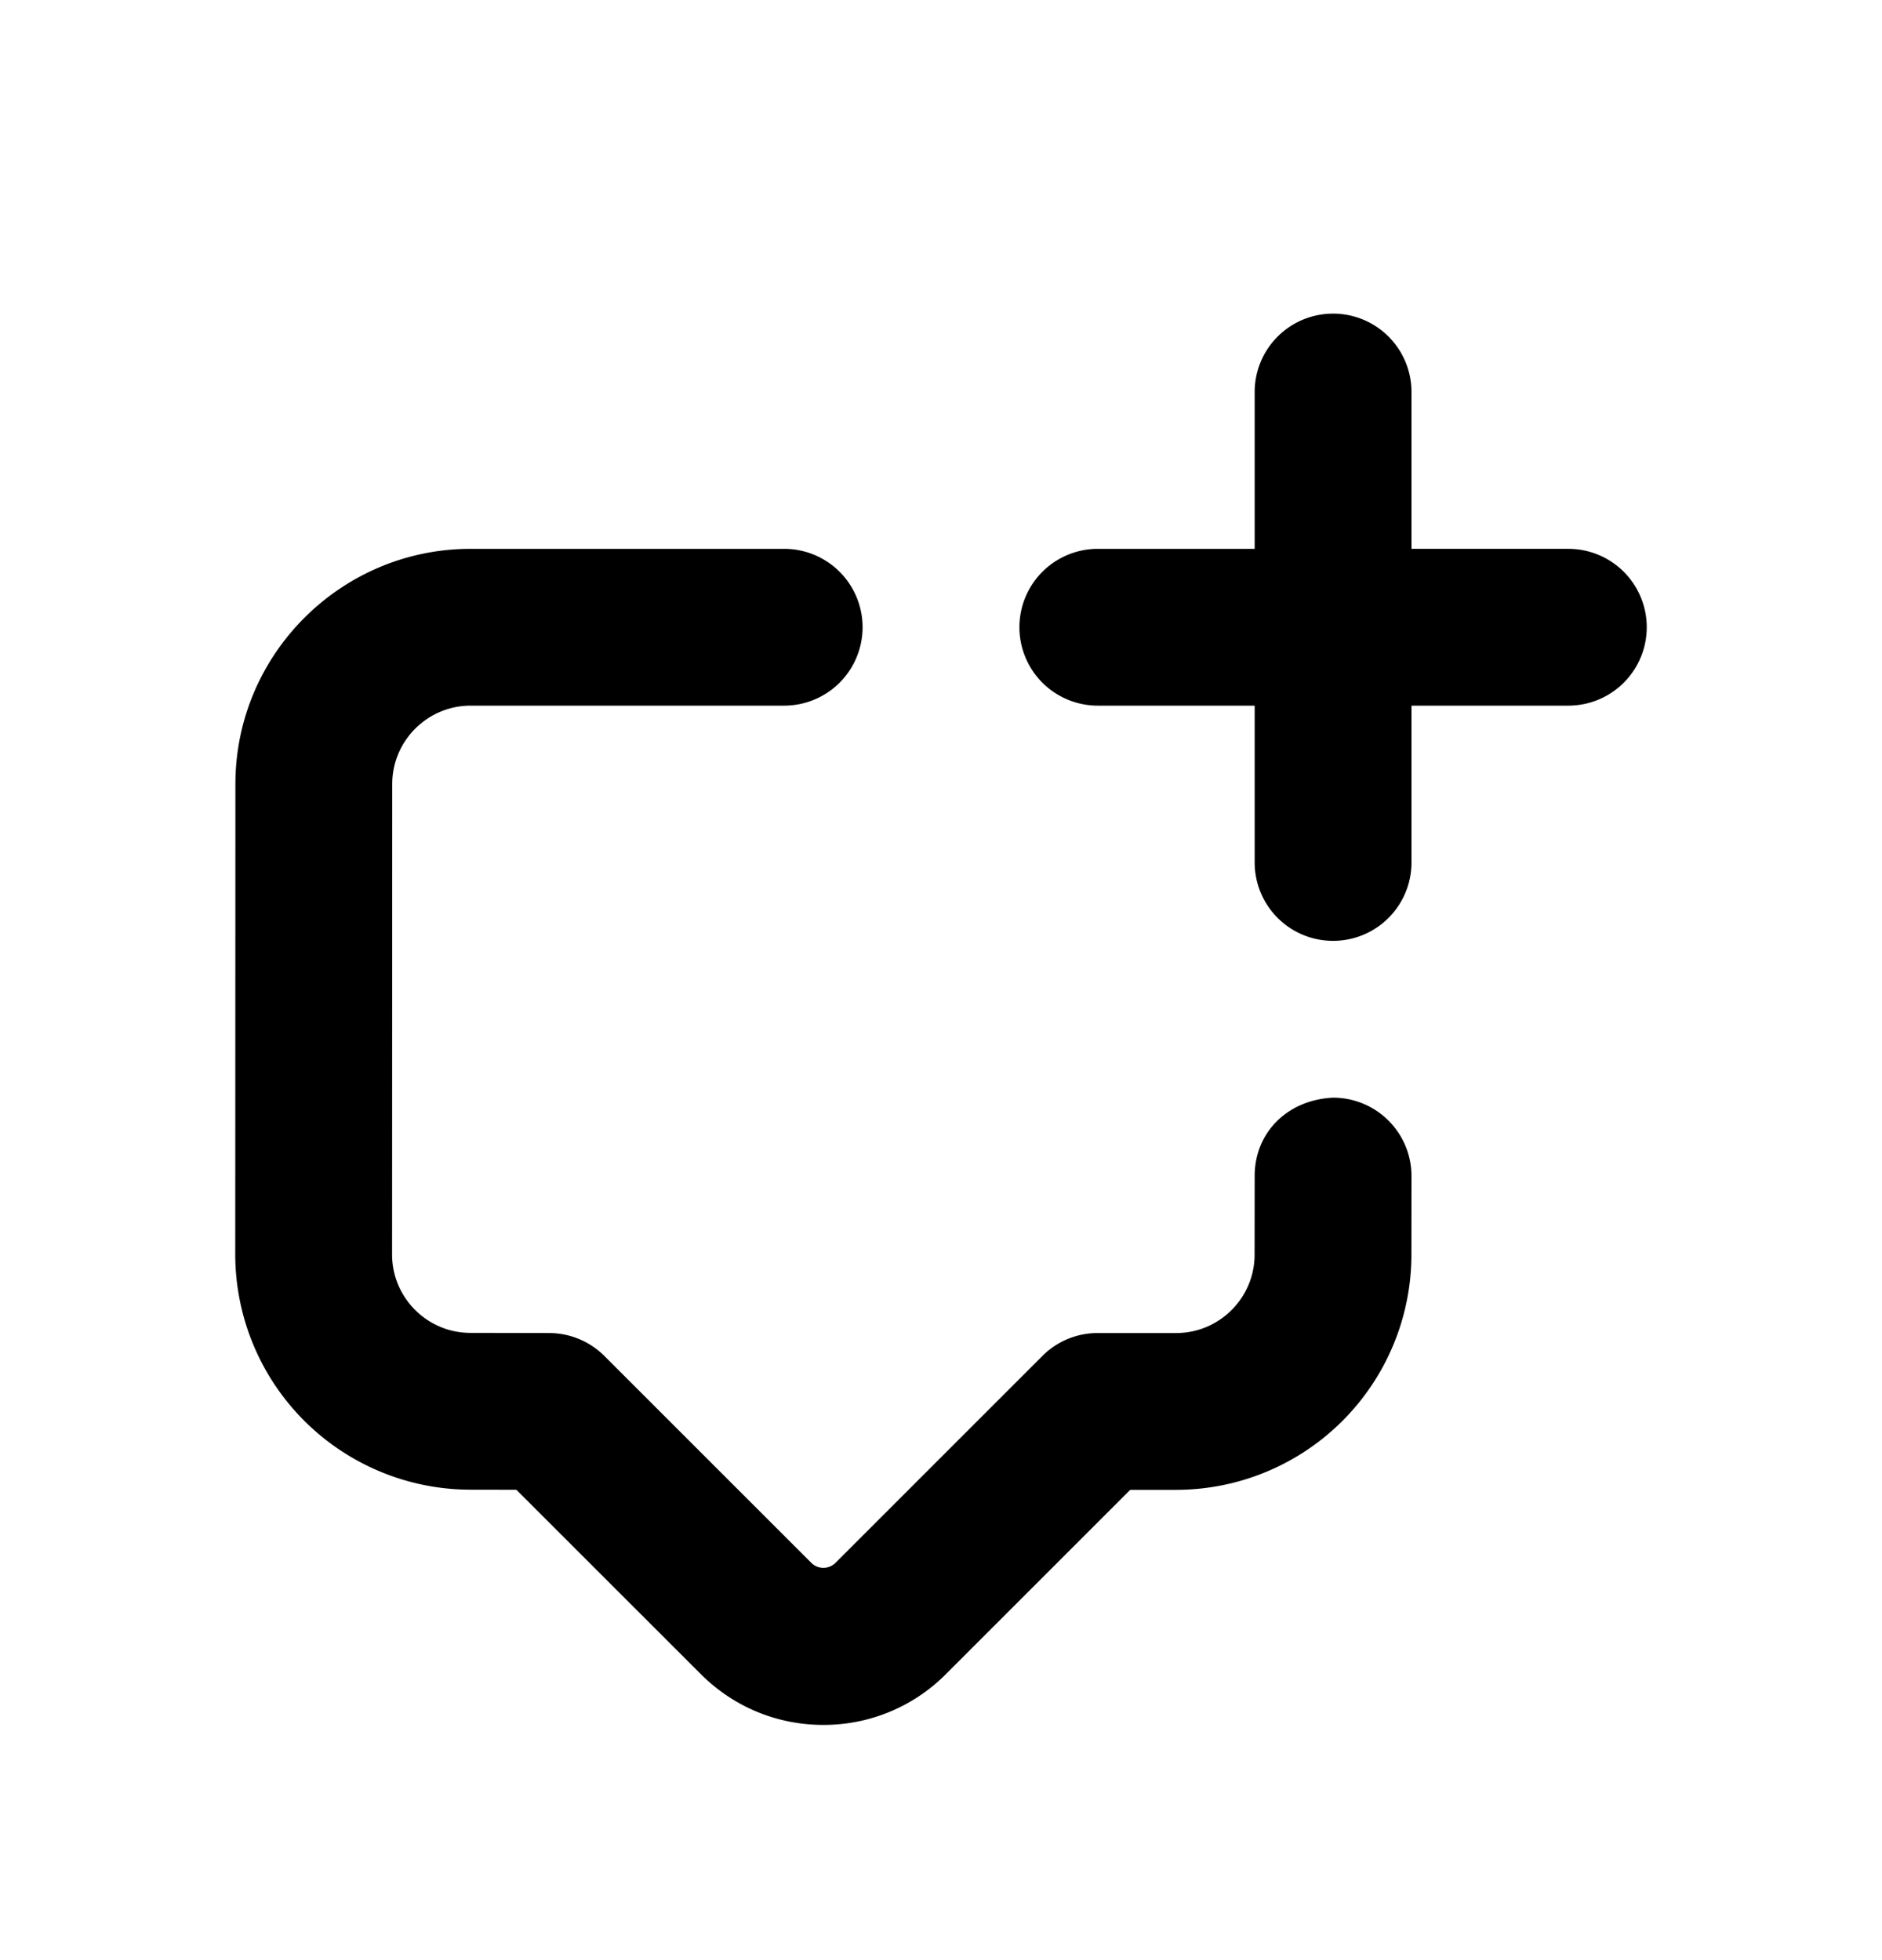 <svg xmlns="http://www.w3.org/2000/svg" viewBox="0 0 24 25"><path fill-rule="evenodd" d="M17 4a1 1 0 0 1 1 1v2h2a1 1 0 0 1 0 2h-2v2a1 1 0 0 1-2 0V9h-2a1 1 0 0 1 0-2h2V5a1 1 0 0 1 1-1zM6.002 9c-.551 0-1 .449-1 1L5 16c0 .551.448 1 1 1l1.002.002a1 1 0 0 1 .706.293l2.644 2.644a.219.219 0 0 0 .296 0l2.644-2.644a.996.996 0 0 1 .707-.293h1c.551 0 1-.449 1-1L16 14.999c0-.552.415-.972 1.001-.999A1 1 0 0 1 18 15.001l-.001 1.002a3.003 3.003 0 0 1-3 2.999h-.586l-2.351 2.351A2.195 2.195 0 0 1 10.5 22c-.591 0-1.145-.23-1.562-.647l-2.353-2.352L5.998 19A3.003 3.003 0 0 1 3 16l.002-6c0-1.654 1.346-3 3-3H10a1 1 0 0 1 0 2H6.002z"/></svg>